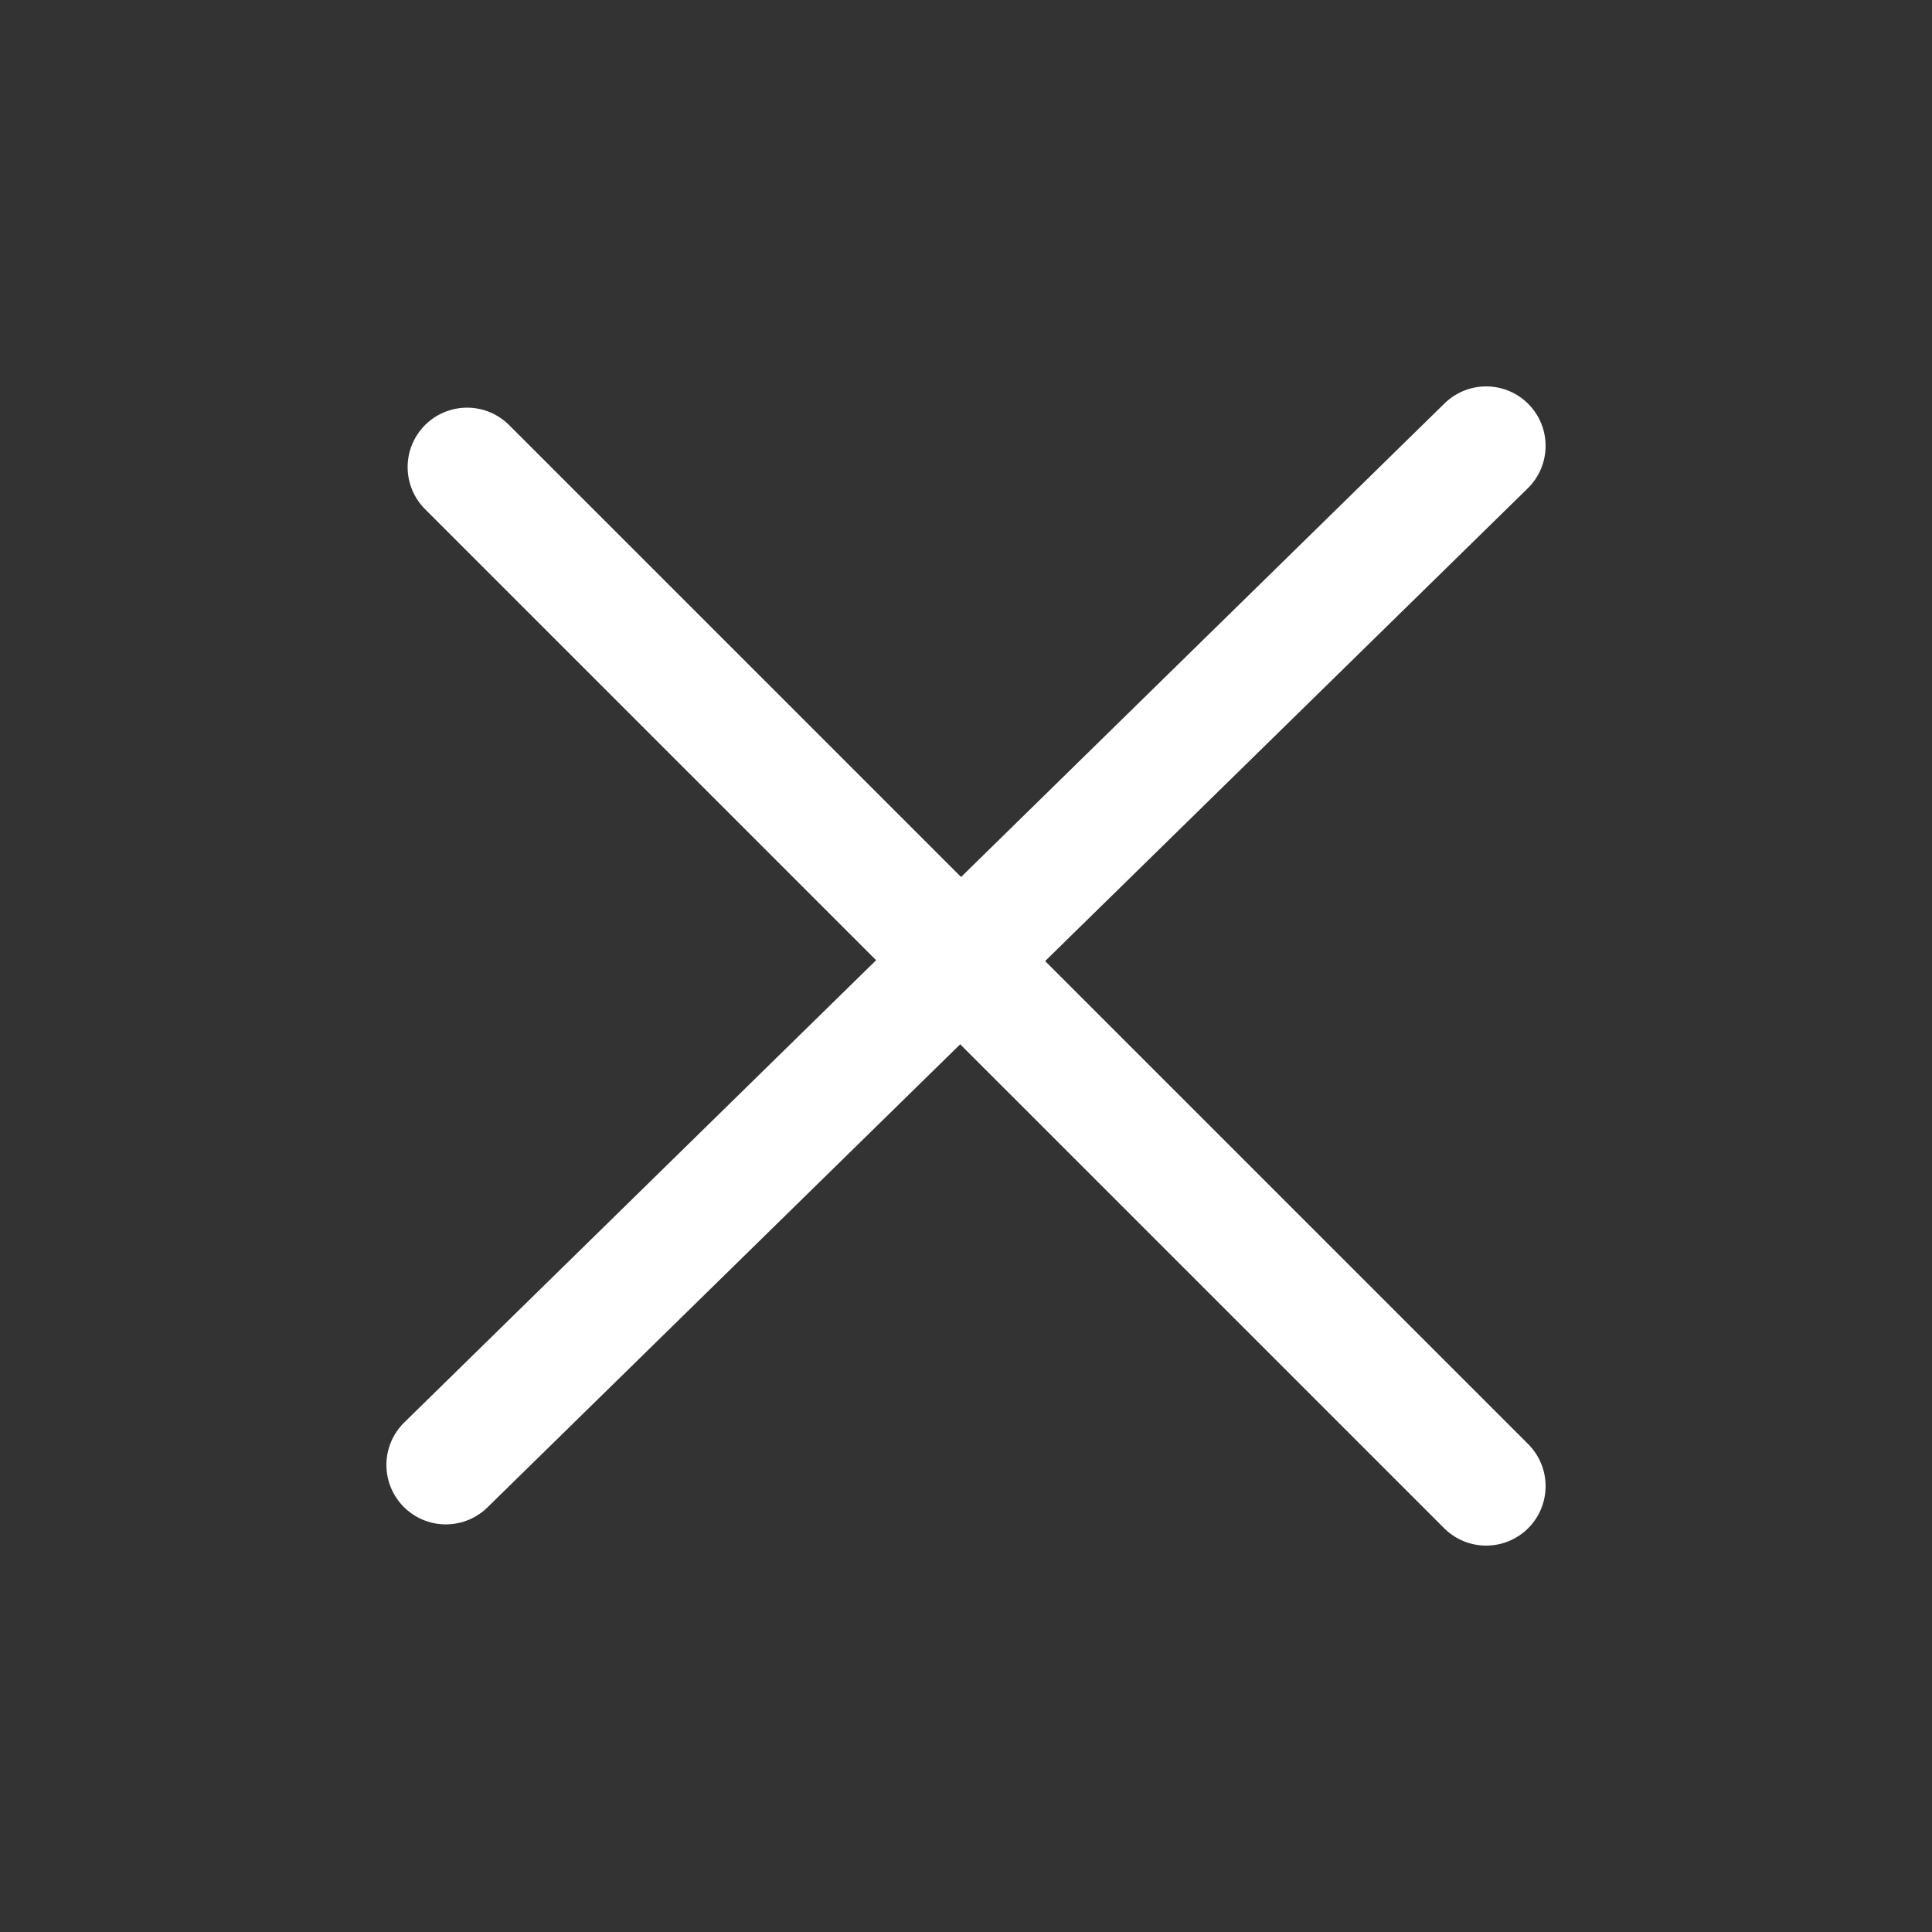 <svg xmlns="http://www.w3.org/2000/svg" width="65" height="65" fill="none" viewBox="0 0 65 65">
    <rect x="0" y="0" width="65" height="65" fill="#333333" stroke="none"/>
    <path stroke="#fff" stroke-linecap="round" stroke-linejoin="round" stroke-width="4" d="M15.714 15.715L50 50M50 15L15 49.286"/>
</svg>
